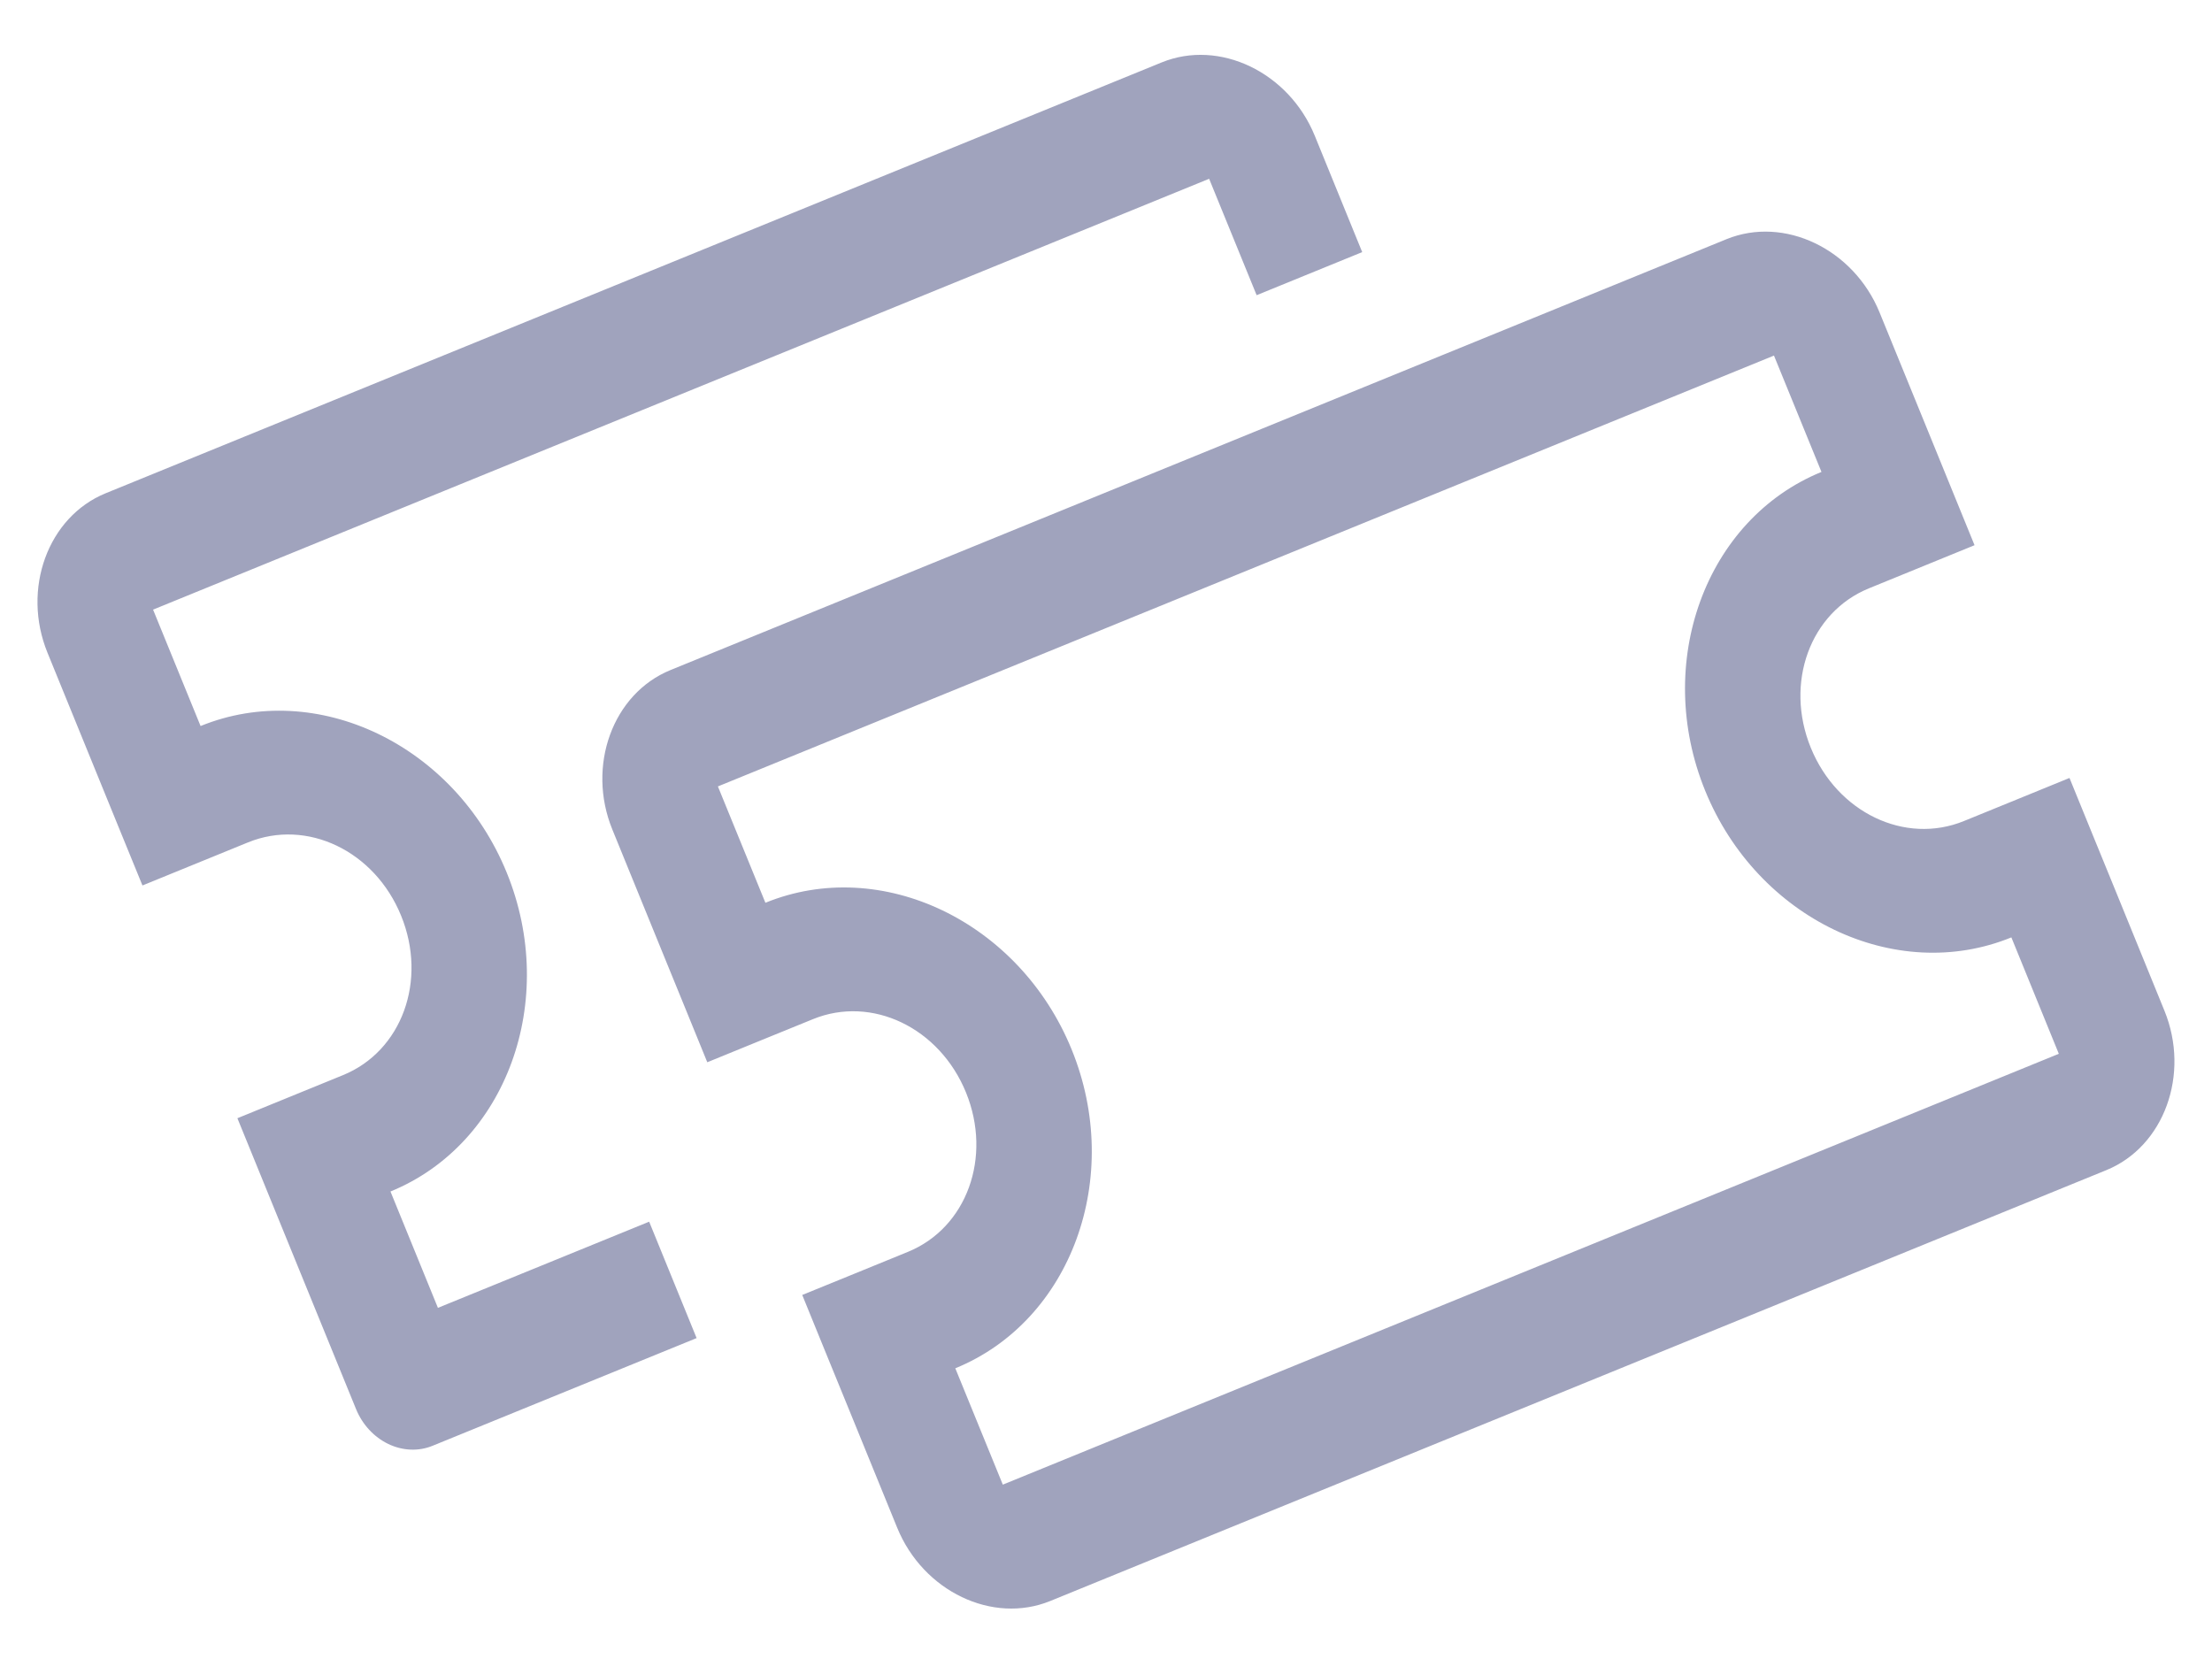 <svg width="40" height="30" viewBox="0 0 40 30" fill="none" xmlns="http://www.w3.org/2000/svg">
<path d="M1.91 8.92C0.866 9.346 0.389 10.653 0.859 11.804L2.146 14.96L2.576 16.012L4.485 15.233C5.55 14.799 6.775 15.385 7.253 16.558C7.732 17.731 7.267 19.008 6.202 19.442L4.293 20.221L5.151 22.325L6.439 25.482C6.553 25.761 6.763 25.987 7.022 26.112C7.282 26.236 7.57 26.248 7.823 26.144L12.597 24.197L11.739 22.092L7.919 23.65L7.061 21.546C9.159 20.69 10.106 18.091 9.163 15.779C8.22 13.467 5.725 12.273 3.627 13.129L2.768 11.024L21.865 3.233L22.724 5.338L24.633 4.559L23.775 2.454C23.305 1.304 22.05 0.703 21.006 1.129L1.91 8.92ZM12.124 12.117C11.08 12.543 10.604 13.85 11.073 15L11.931 17.104L12.361 18.157L12.79 19.209L13.745 18.819L14.7 18.43C15.764 17.995 16.989 18.582 17.468 19.755C17.946 20.928 17.481 22.204 16.417 22.638L15.462 23.028L14.507 23.417L14.936 24.47L15.366 25.522L16.224 27.626C16.693 28.776 17.948 29.377 18.992 28.951L38.089 21.16C39.133 20.734 39.609 19.427 39.14 18.277L38.282 16.172L37.852 15.12L37.423 14.068L36.468 14.458L35.514 14.847C34.449 15.281 33.224 14.695 32.745 13.522C32.267 12.349 32.732 11.073 33.796 10.639L34.751 10.249L35.706 9.859L35.277 8.807L34.848 7.755L33.989 5.651C33.52 4.501 32.264 3.9 31.221 4.325L12.124 12.117ZM12.982 14.221L32.079 6.43L32.938 8.534C30.84 9.39 29.892 11.989 30.836 14.301C31.779 16.613 34.274 17.807 36.372 16.951L37.23 19.056L18.134 26.847L17.275 24.743C19.373 23.887 20.321 21.287 19.378 18.976C18.434 16.664 15.939 15.469 13.841 16.325L12.982 14.221Z" fill="#A0A3BD"/>
</svg>
